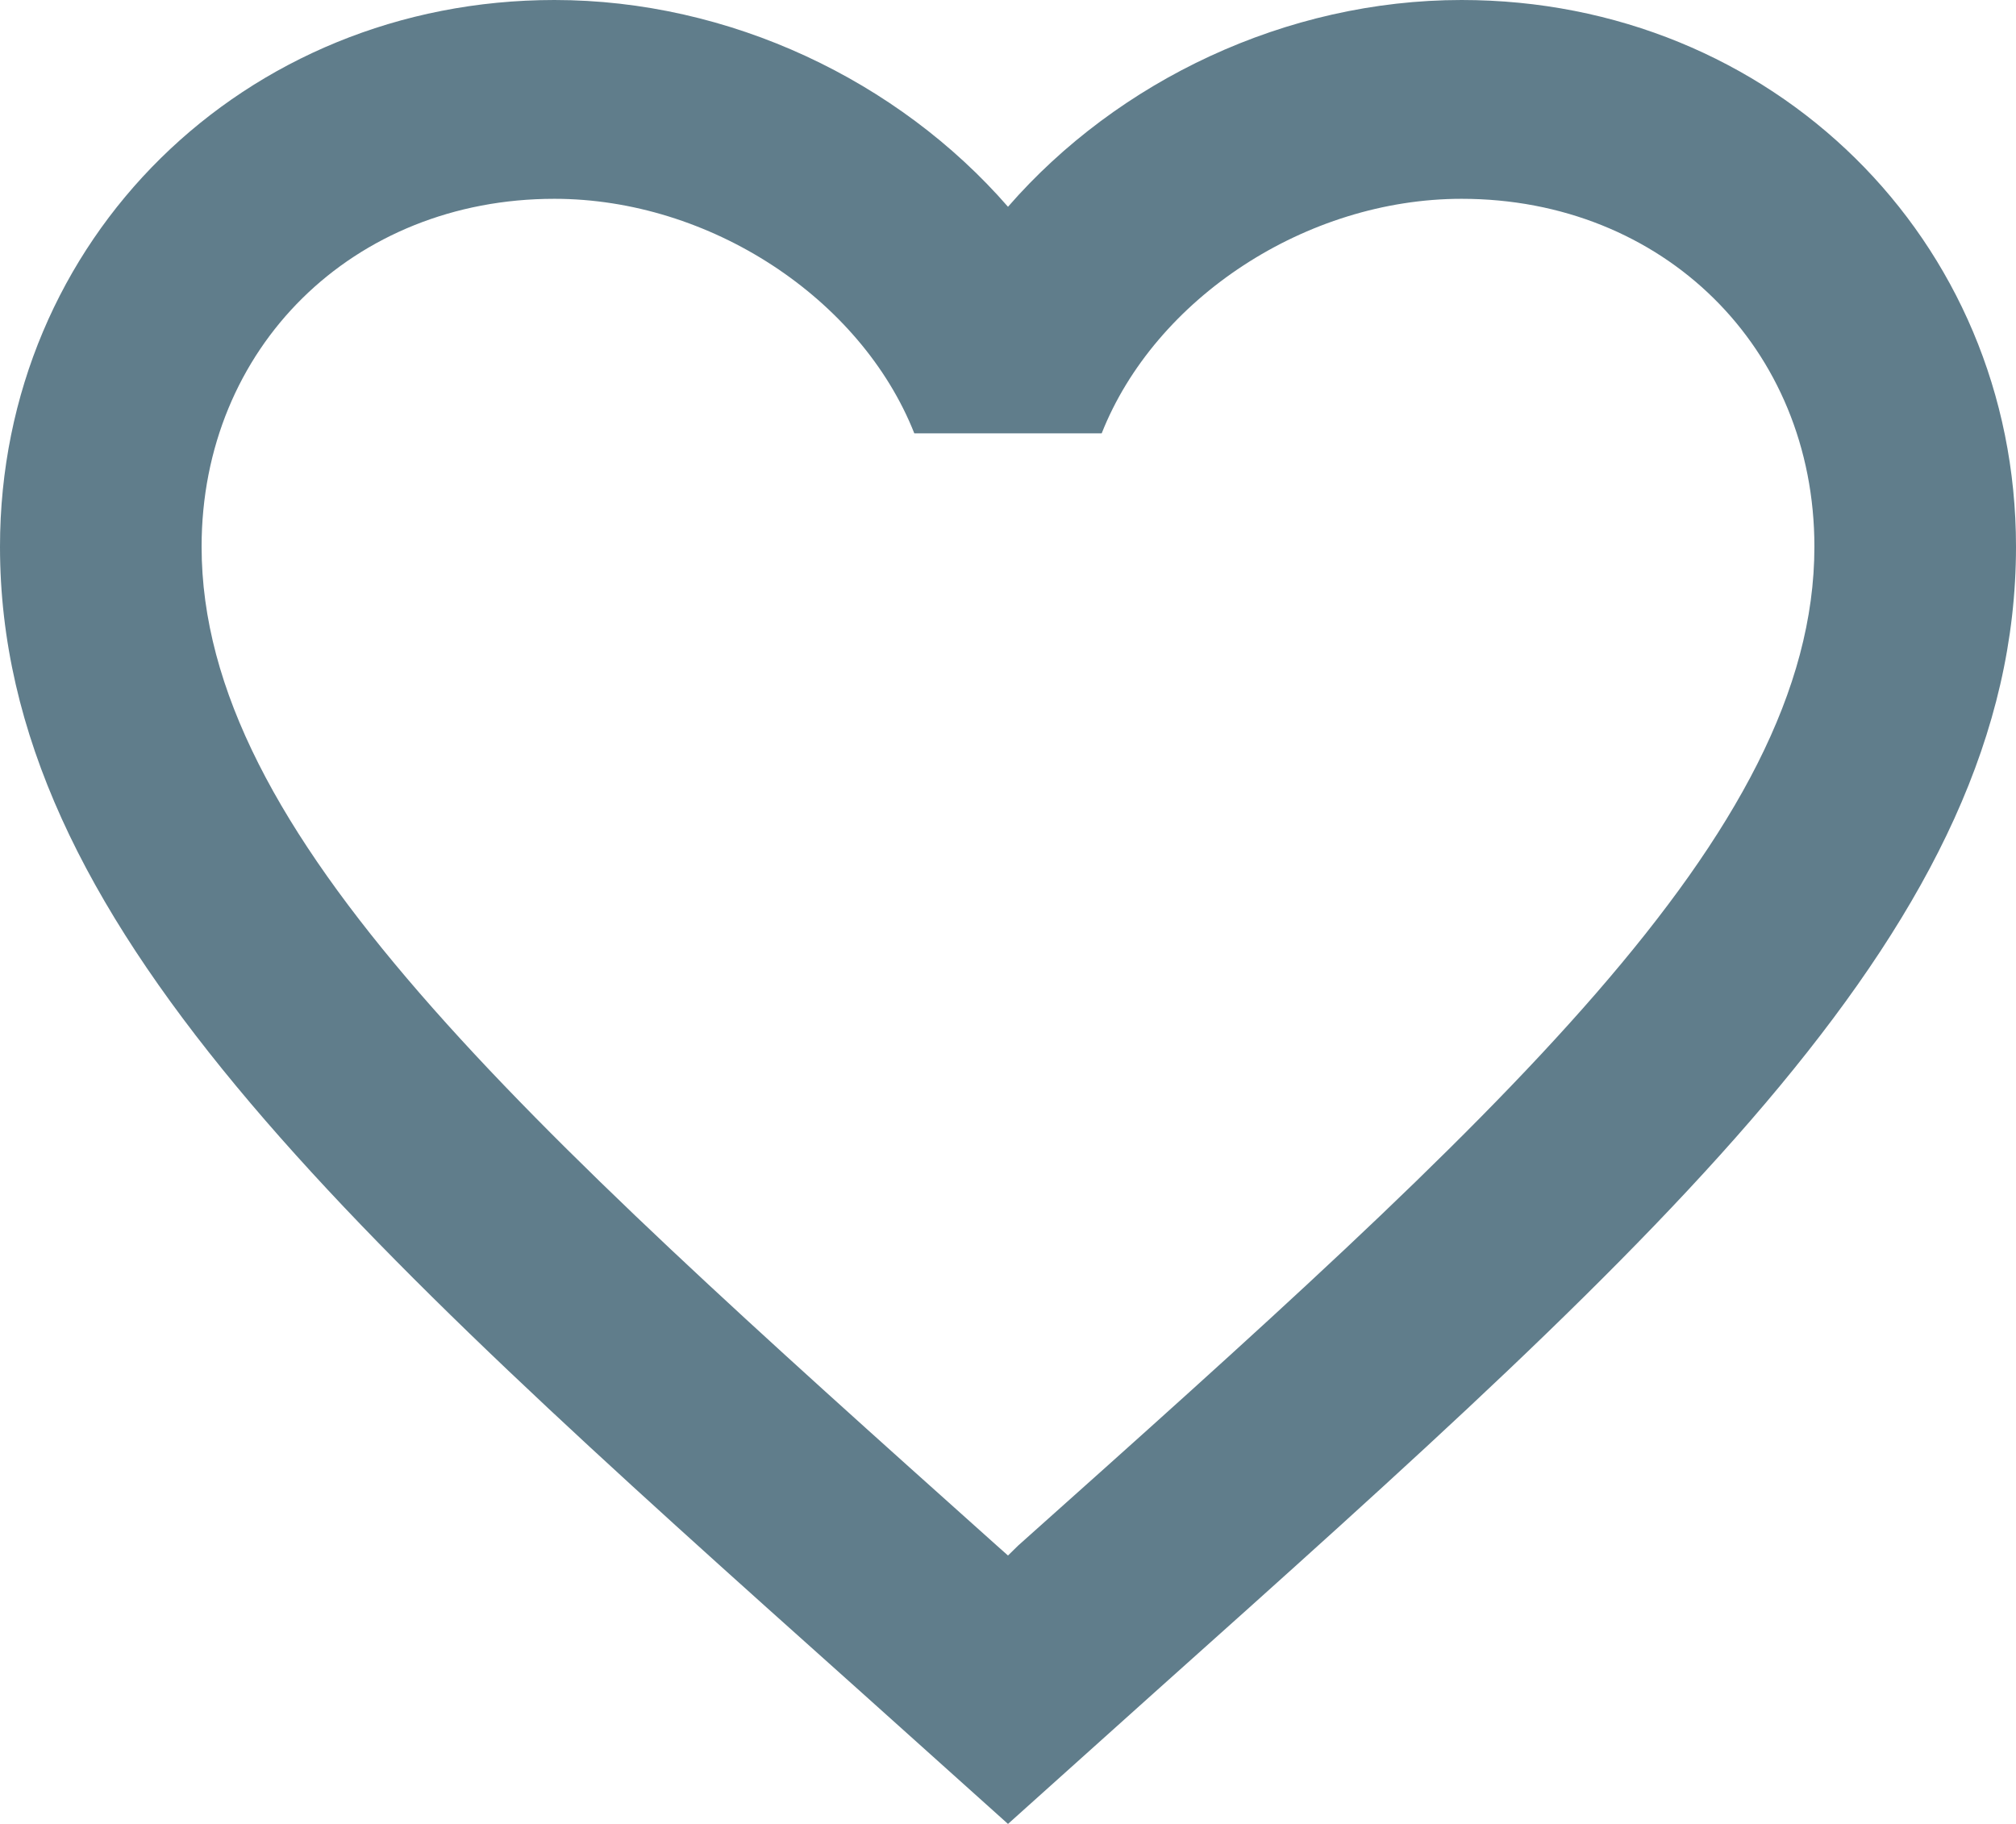 <svg width="21" height="19" viewBox="0 0 21 19" fill="none" xmlns="http://www.w3.org/2000/svg">
<path d="M10.605 16.101L10.5 16.204L10.384 16.101C5.397 11.638 2.1 8.687 2.1 5.695C2.1 3.624 3.675 2.071 5.775 2.071C7.392 2.071 8.967 3.106 9.524 4.514H11.476C12.033 3.106 13.608 2.071 15.225 2.071C17.325 2.071 18.9 3.624 18.9 5.695C18.9 8.687 15.603 11.638 10.605 16.101ZM15.225 0C13.398 0 11.645 0.839 10.5 2.154C9.355 0.839 7.602 0 5.775 0C2.541 0 0 2.495 0 5.695C0 9.598 3.57 12.798 8.977 17.633L10.5 19L12.023 17.633C17.43 12.798 21 9.598 21 5.695C21 2.495 18.459 0 15.225 0Z" fill="#607D8B"/>
</svg>
